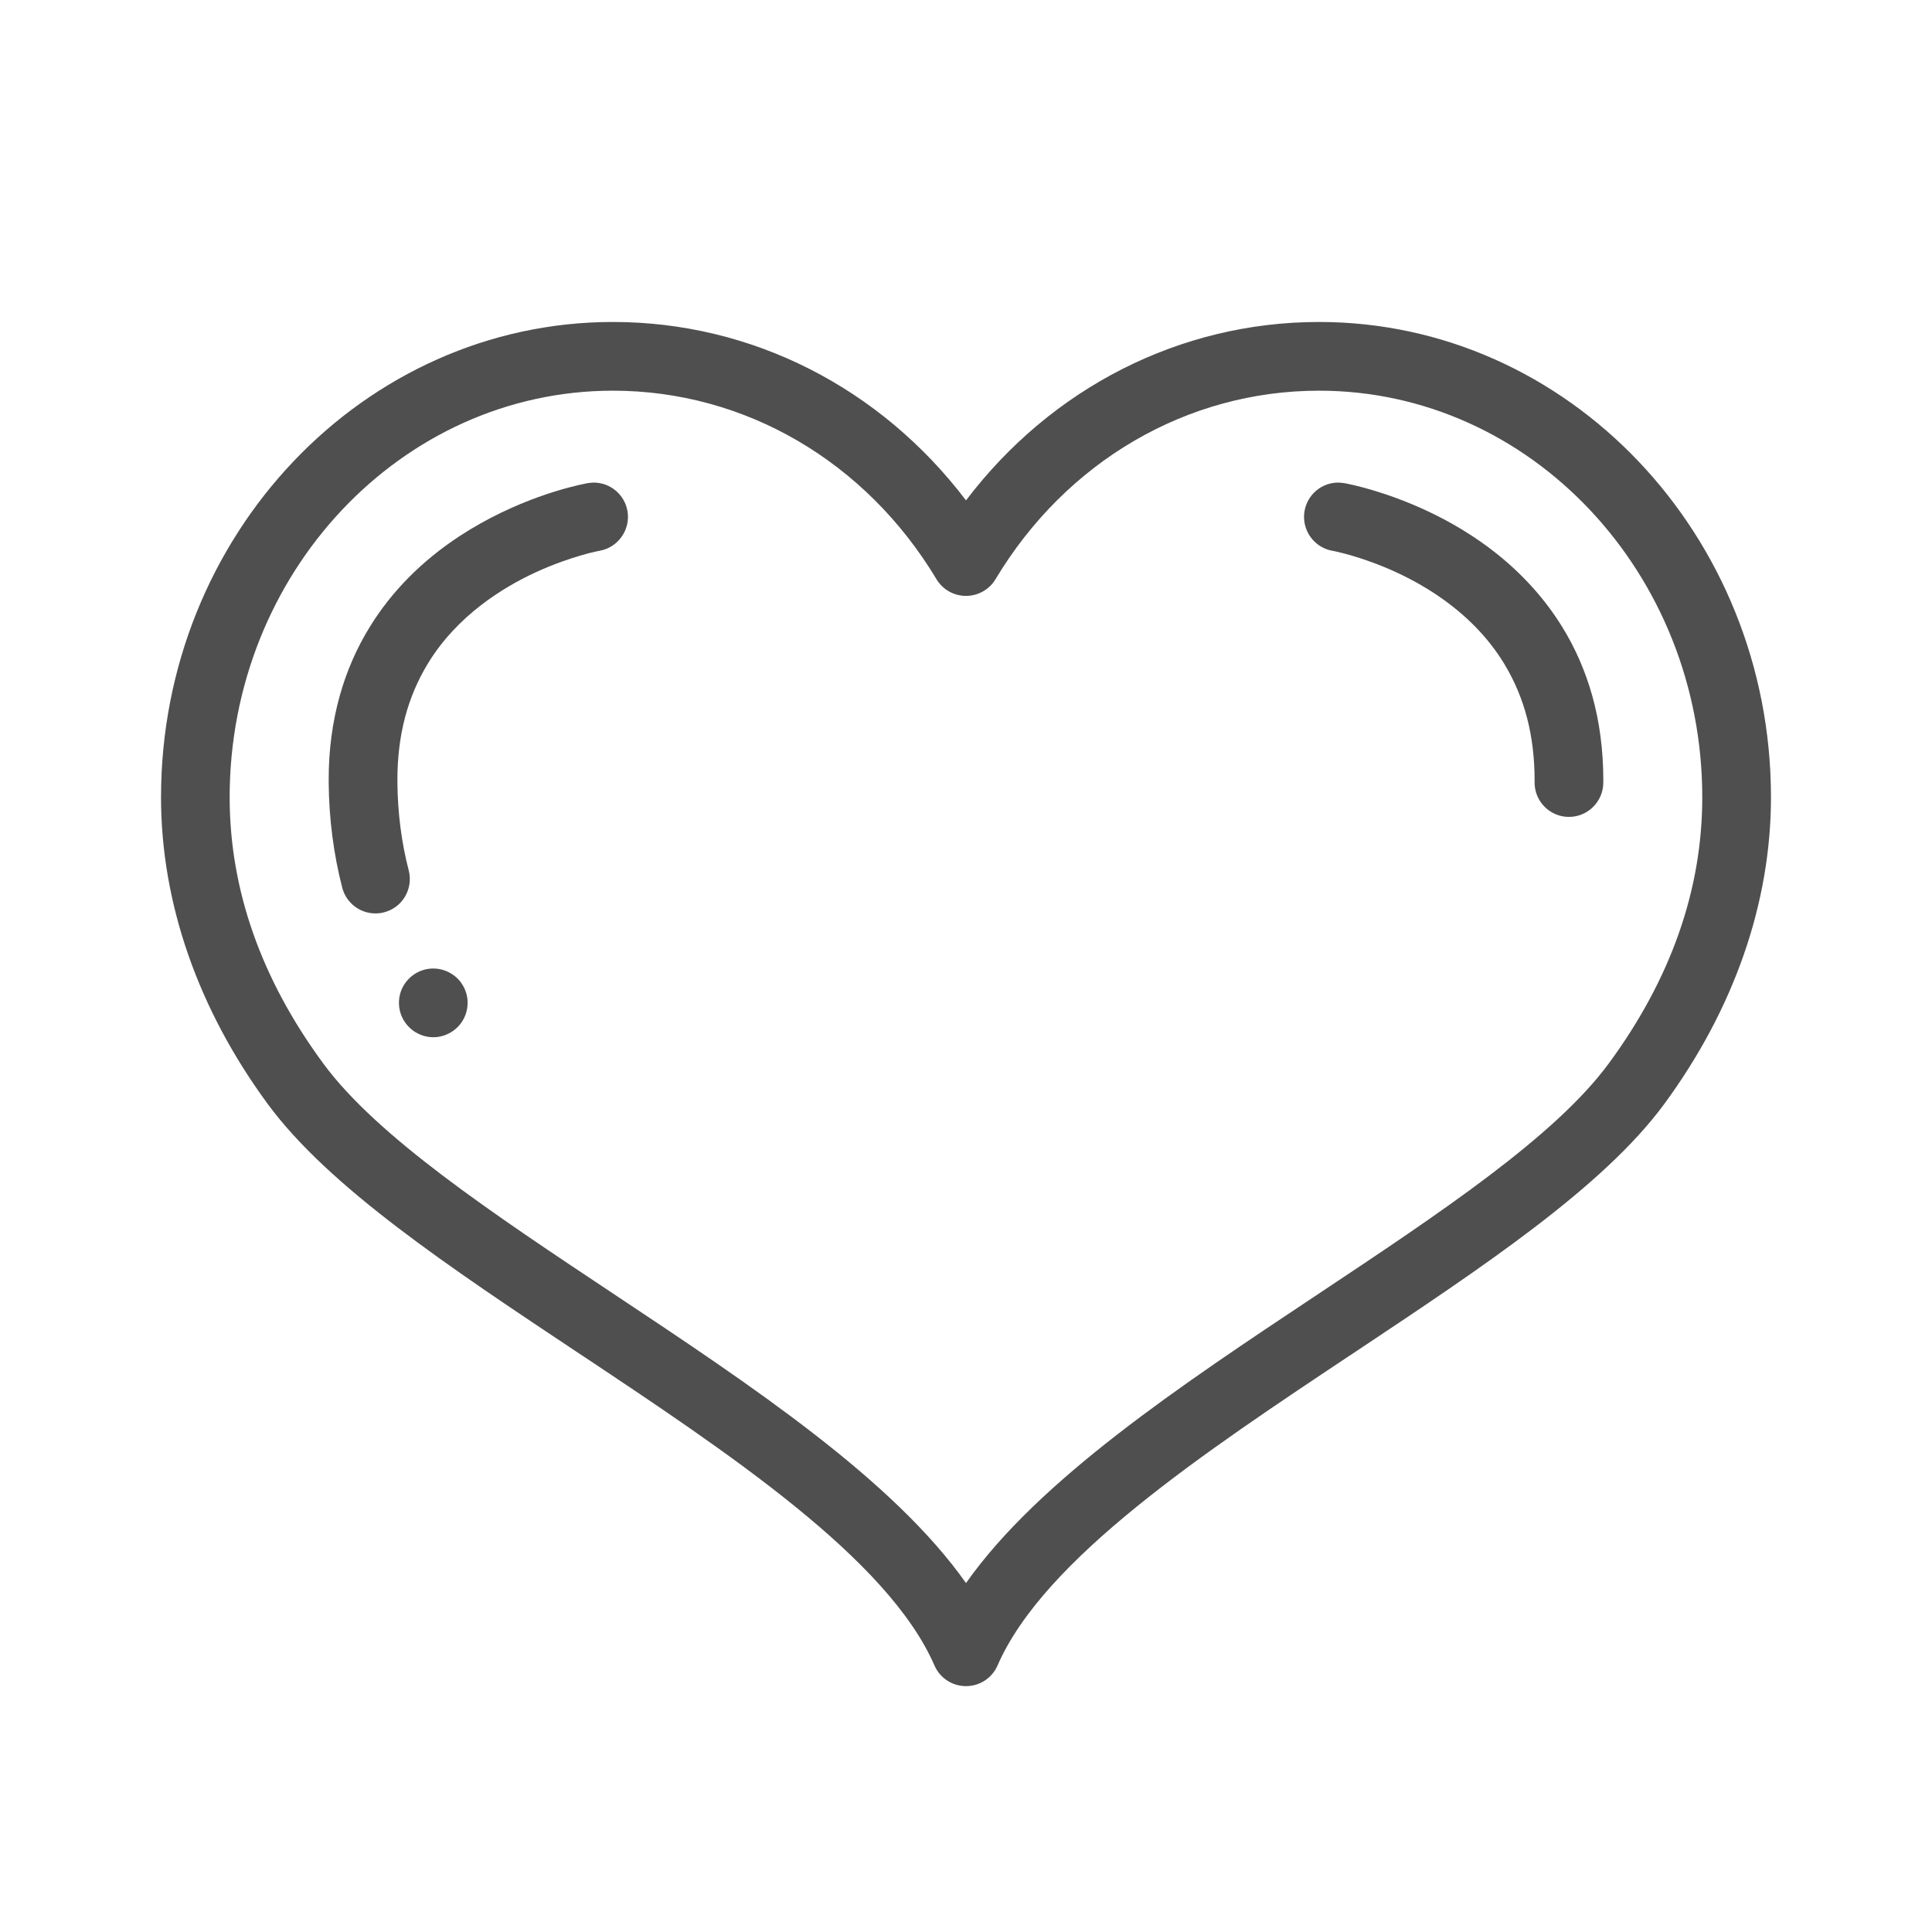 <svg width="23" height="23" viewBox="0 0 23 23" fill="none" xmlns="http://www.w3.org/2000/svg">
<path d="M15.703 3.833C14.048 3.833 12.517 4.617 11.5 5.957C10.483 4.617 8.952 3.833 7.297 3.833C4.33 3.833 1.917 6.371 1.917 9.491C1.917 10.75 2.357 12.014 3.189 13.145C3.916 14.132 5.346 15.083 6.86 16.09C8.685 17.303 10.572 18.558 11.125 19.828C11.19 19.977 11.337 20.073 11.5 20.073C11.663 20.073 11.81 19.977 11.875 19.828C12.428 18.558 14.315 17.303 16.14 16.09C17.654 15.083 19.084 14.132 19.811 13.145C20.643 12.013 21.083 10.75 21.083 9.491C21.083 6.371 18.67 3.833 15.703 3.833ZM19.152 12.66C18.512 13.531 17.14 14.443 15.687 15.409C14.05 16.497 12.366 17.617 11.5 18.846C10.634 17.617 8.95 16.497 7.313 15.409C5.86 14.443 4.488 13.531 3.848 12.66C3.109 11.656 2.734 10.59 2.734 9.491C2.734 6.822 4.781 4.651 7.297 4.651C8.865 4.651 10.305 5.49 11.149 6.896C11.223 7.019 11.356 7.094 11.5 7.094C11.643 7.094 11.777 7.019 11.851 6.896C12.694 5.49 14.134 4.651 15.703 4.651C18.219 4.651 20.265 6.822 20.265 9.491C20.266 10.59 19.891 11.656 19.152 12.66Z" fill="#4F4F4F"/>
<path d="M5.489 11.699C5.489 11.698 5.489 11.698 5.489 11.698C5.412 11.593 5.288 11.53 5.158 11.53C5.071 11.53 4.988 11.557 4.918 11.608C4.83 11.672 4.771 11.767 4.754 11.875C4.738 11.983 4.763 12.091 4.828 12.179C4.904 12.284 5.028 12.348 5.159 12.348C5.245 12.348 5.328 12.32 5.399 12.269C5.487 12.205 5.545 12.11 5.562 12.002C5.579 11.894 5.553 11.787 5.489 11.699Z" fill="#4F4F4F"/>
<path d="M7.47 6.084C7.435 5.887 7.266 5.745 7.067 5.745C7.044 5.745 6.992 5.752 6.988 5.753C6.803 5.789 6.146 5.941 5.47 6.383C5.021 6.678 4.662 7.041 4.403 7.462C4.248 7.712 4.128 7.987 4.046 8.278C3.957 8.595 3.912 8.933 3.913 9.285C3.913 9.295 3.913 9.308 3.913 9.321V9.321C3.917 9.748 3.971 10.167 4.074 10.567C4.121 10.748 4.283 10.874 4.47 10.874C4.504 10.874 4.538 10.87 4.572 10.861C4.677 10.834 4.767 10.767 4.822 10.673C4.877 10.579 4.893 10.469 4.866 10.363C4.779 10.028 4.734 9.674 4.731 9.313V9.312C4.731 9.304 4.731 9.295 4.731 9.285C4.731 8.75 4.852 8.294 5.099 7.891C5.443 7.33 5.981 6.997 6.371 6.816C6.596 6.712 6.797 6.646 6.926 6.609C6.983 6.592 7.037 6.578 7.089 6.567C7.106 6.563 7.137 6.557 7.137 6.557C7.359 6.518 7.508 6.306 7.47 6.084Z" fill="#4F4F4F"/>
<path d="M18.954 8.278C18.872 7.987 18.752 7.712 18.597 7.462C18.395 7.135 18.132 6.842 17.816 6.59C17.568 6.393 17.285 6.219 16.974 6.075C16.481 5.847 16.081 5.766 16.006 5.752C16.006 5.752 15.956 5.745 15.933 5.745C15.733 5.745 15.565 5.887 15.53 6.084C15.492 6.305 15.64 6.518 15.862 6.557H15.863C15.863 6.557 15.863 6.557 15.863 6.557C15.881 6.56 16.514 6.682 17.109 7.086C17.45 7.315 17.72 7.592 17.911 7.908C18.151 8.307 18.268 8.757 18.269 9.285C18.269 9.29 18.269 9.315 18.269 9.315C18.268 9.541 18.452 9.725 18.677 9.725H18.678C18.903 9.725 19.086 9.542 19.087 9.317C19.087 9.313 19.087 9.291 19.087 9.285C19.087 8.933 19.043 8.595 18.954 8.278Z" fill="#4F4F4F"/>
</svg>

